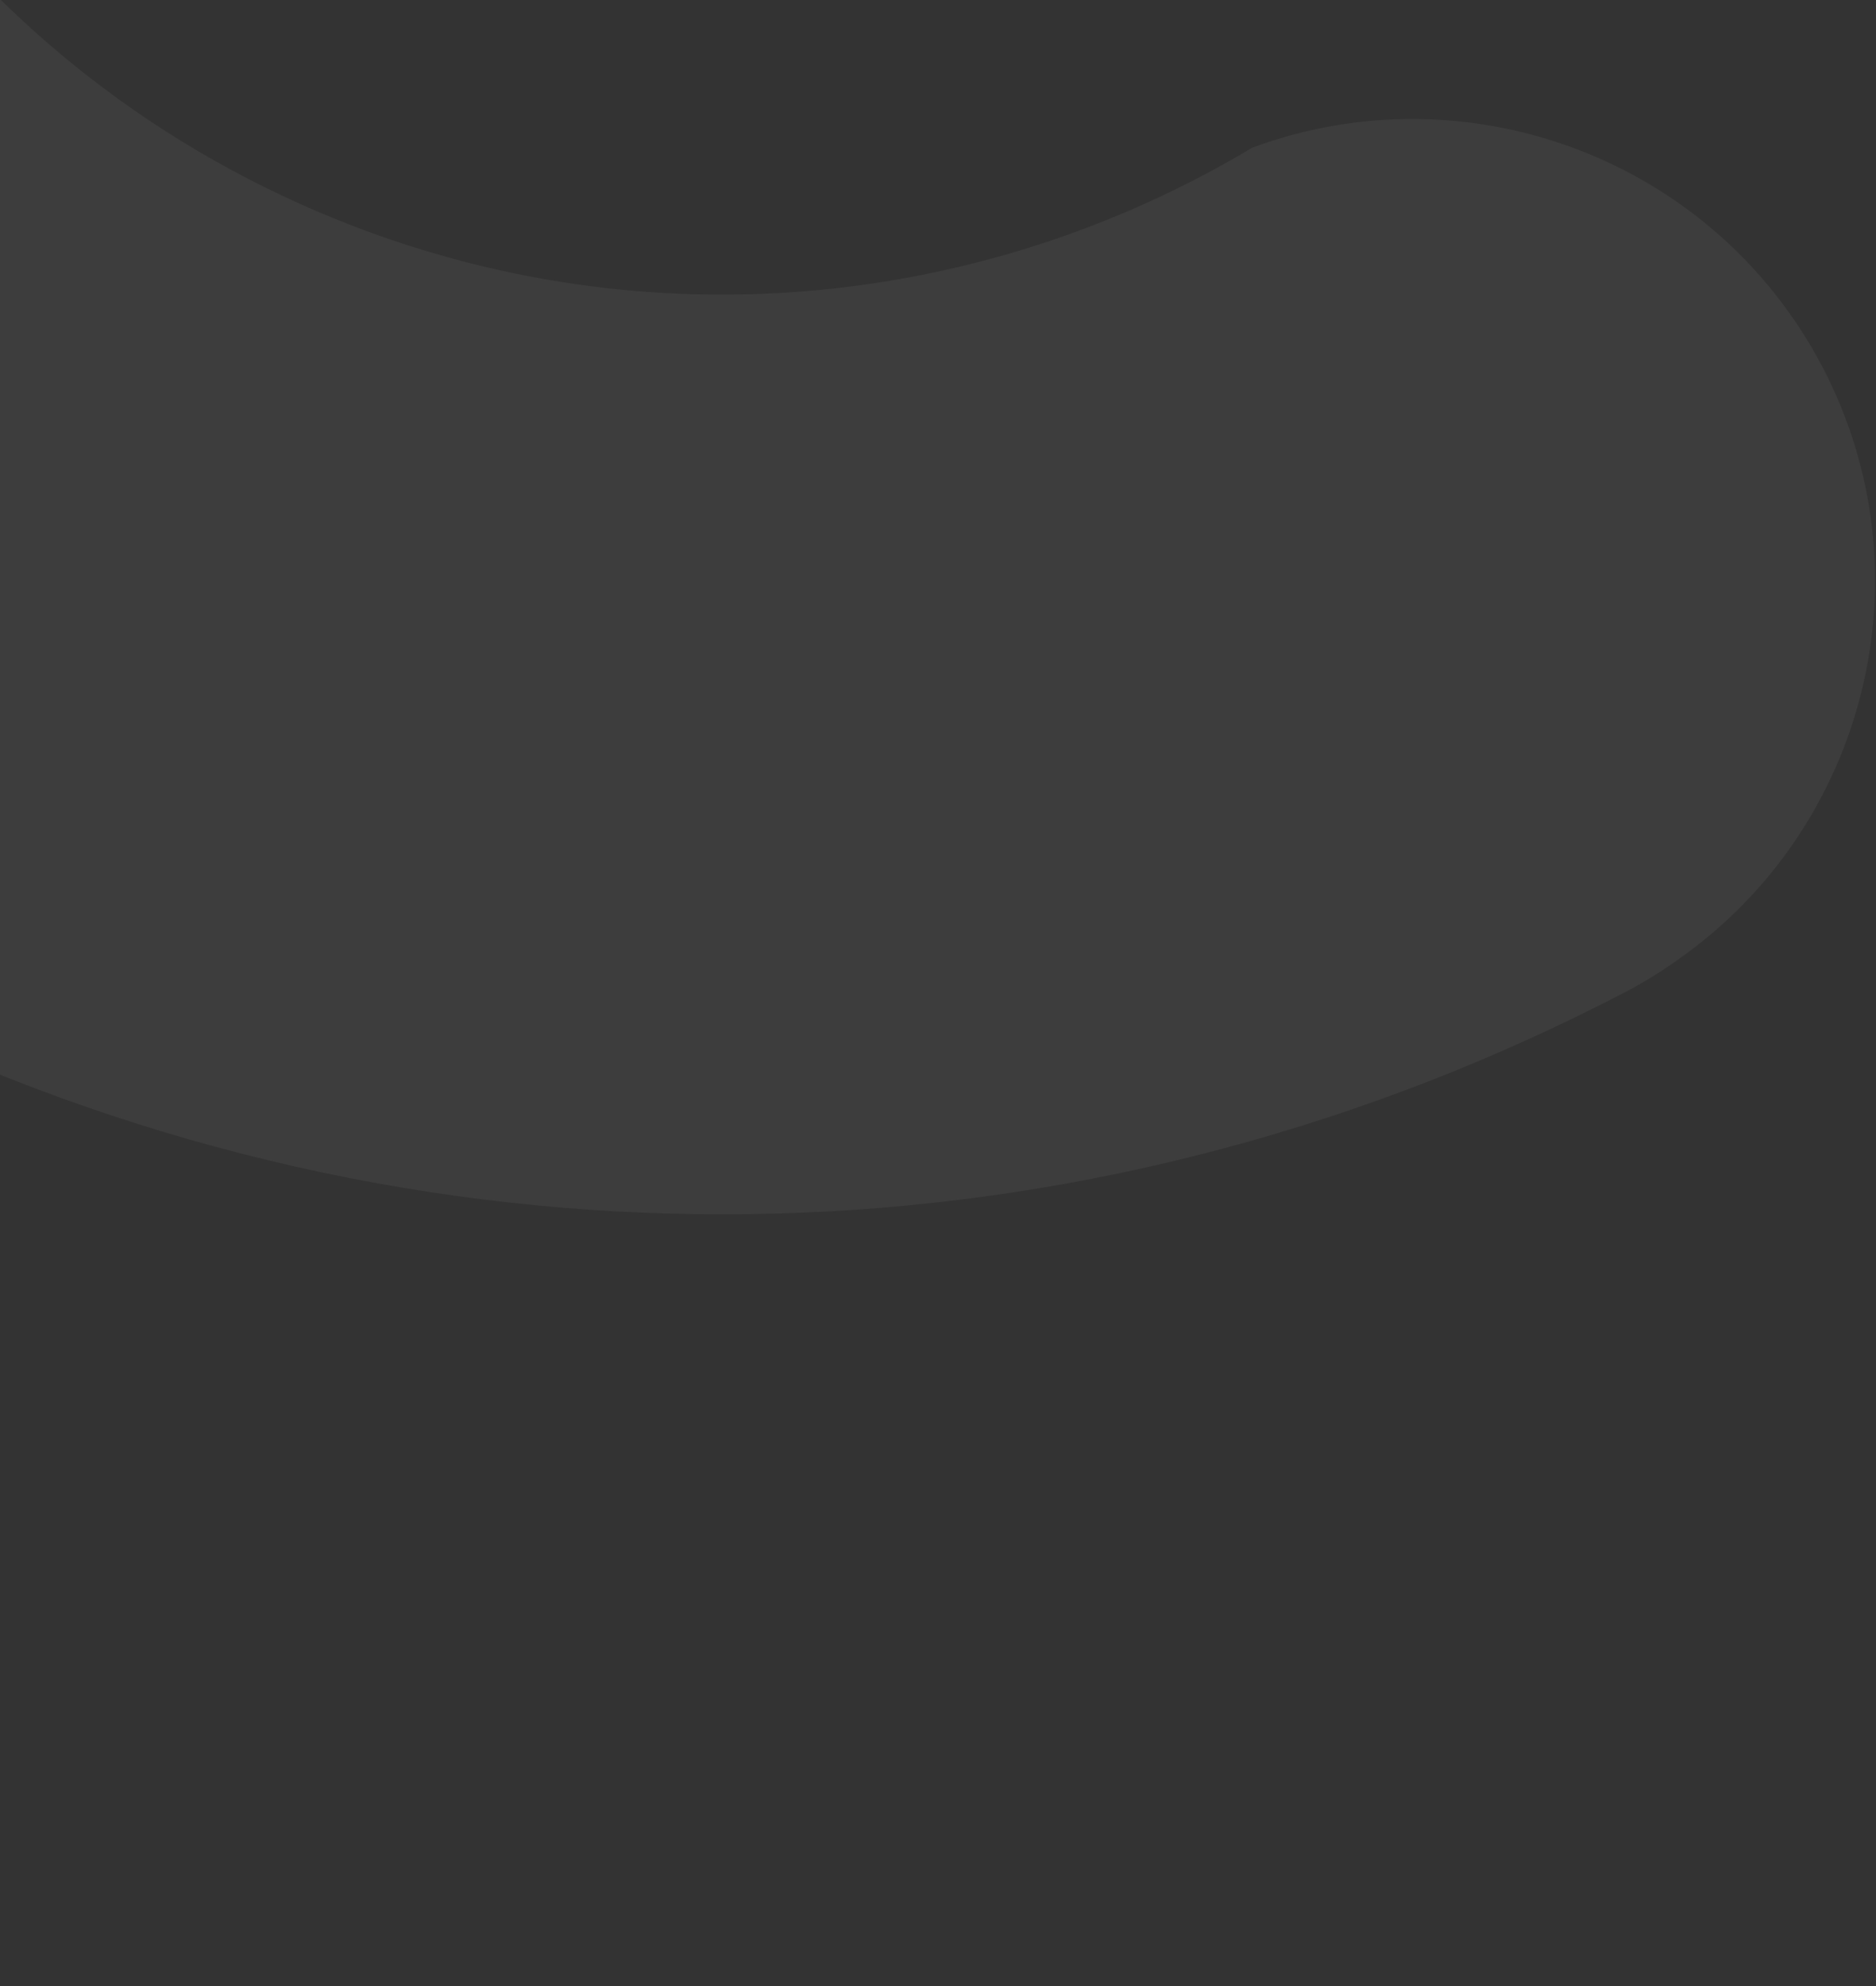 <svg width="827" height="875" viewBox="0 340 827 875" fill="none" xmlns="http://www.w3.org/2000/svg">
    <rect x="0" y="340" width="827" height="875" fill="#333333" stroke="none"/>
    <path
        d="M-344.749 191.231C-241.281 195.551 -153.132 122.033 -135.914 22.963C-132.987 196.707 -29.712 360.976 140.494 433.419C279.508 492.586 431.738 477.073 552.029 405.059C646.733 369.99 755.135 409.75 803.364 501.596C851.347 593.337 822.458 704.834 739.802 762.716C732.702 767.812 725.213 772.452 717.339 776.638C487.94 896.435 220.147 907.41 -17.6 806.219C-74.827 781.862 -129.582 751.019 -180.602 714.808C-237.769 673.952 -288.364 627.196 -332.698 575.276C-333.859 573.912 -335.017 572.549 -336.177 571.185C-339.799 566.745 -343.423 562.303 -347.045 557.863C-352.213 551.604 -357.276 545.101 -362.095 538.701C-363.255 537.337 -364.312 535.728 -365.472 534.364C-429.804 449 -477.486 352.46 -506.57 251.078C-507.208 248.487 -508.09 245.792 -508.832 243.446C-510.709 236.269 -512.587 229.092 -514.464 221.915C-515.598 217.084 -516.978 212.148 -518.008 207.071C-518.824 203.535 -519.639 199.998 -520.209 196.567C-534.087 132.387 -540.646 66.686 -539.81 0.651C-533.361 103.416 -450.145 186.67 -344.995 191.126L-344.749 191.231Z"
        fill="white" fill-opacity="0.05" />
</svg>
